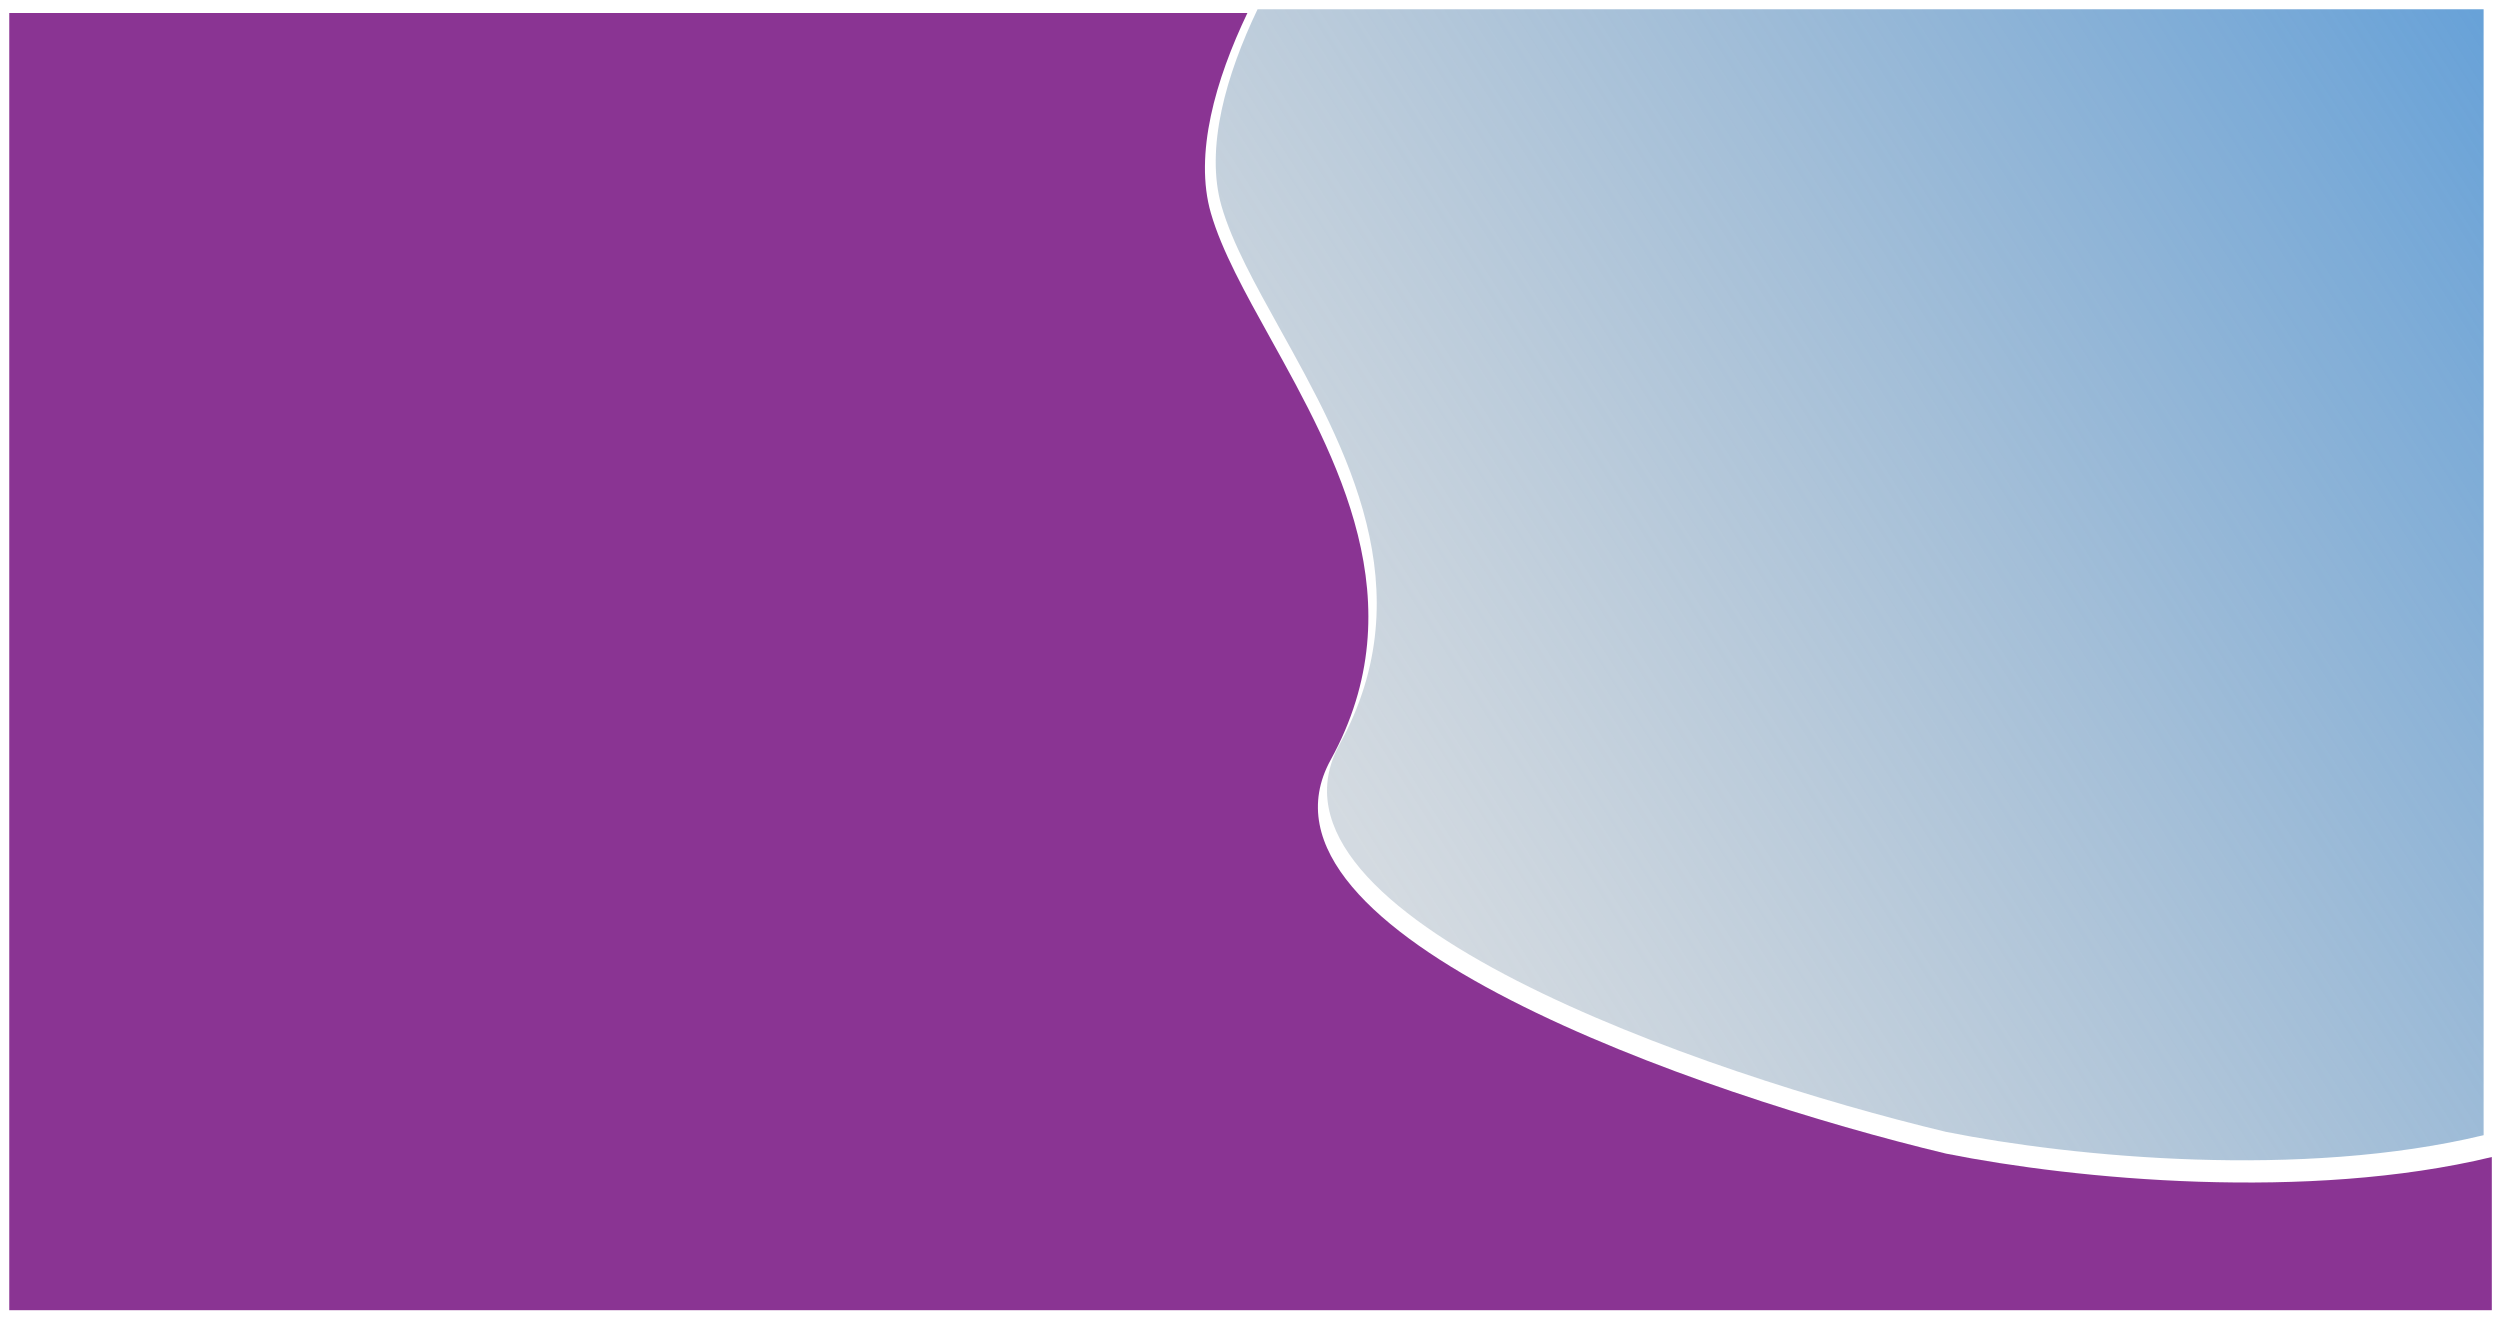<svg width="1349" height="711" viewBox="0 0 1349 711" fill="none" xmlns="http://www.w3.org/2000/svg">
<g filter="url(#filter0_d_25_18)">
<path fill-rule="evenodd" clip-rule="evenodd" d="M668.107 2C650.941 37.894 639.22 78.224 648.394 110C654.219 130.178 666.818 152.873 680.575 177.654C716.247 241.914 759.707 320.202 713.047 405C661.325 499 912.899 585.833 1045.15 617.5C1115.22 631.506 1240.26 643.308 1339.58 619.327V702H0V2H668.107Z" fill="#8A3493"/>
<path fill-rule="evenodd" clip-rule="evenodd" d="M673.583 0C656.671 35.325 645.122 75.016 654.161 106.289C659.9 126.147 672.313 148.483 685.867 172.871C721.014 236.114 763.833 313.162 717.862 396.617C666.901 489.128 914.768 574.586 1045.07 605.751C1114.11 619.536 1237.3 631.151 1335.16 607.549V0H673.583Z" fill="url(#paint0_linear_25_18)"/>
</g>
<defs>
<filter id="filter0_d_25_18" x="0" y="0" width="1348.58" height="711" filterUnits="userSpaceOnUse" color-interpolation-filters="sRGB">
<feFlood flood-opacity="0" result="BackgroundImageFix"/>
<feColorMatrix in="SourceAlpha" type="matrix" values="0 0 0 0 0 0 0 0 0 0 0 0 0 0 0 0 0 0 127 0" result="hardAlpha"/>
<feOffset dx="5" dy="5"/>
<feGaussianBlur stdDeviation="2"/>
<feComposite in2="hardAlpha" operator="out"/>
<feColorMatrix type="matrix" values="0 0 0 0 0 0 0 0 0 0 0 0 0 0 0 0 0 0 0.25 0"/>
<feBlend mode="normal" in2="BackgroundImageFix" result="effect1_dropShadow_25_18"/>
<feBlend mode="normal" in="SourceGraphic" in2="effect1_dropShadow_25_18" result="shape"/>
</filter>
<linearGradient id="paint0_linear_25_18" x1="1334.75" y1="8.5" x2="701.803" y2="413.247" gradientUnits="userSpaceOnUse">
<stop stop-color="#68A2D8"/>
<stop offset="1" stop-color="#9AAAB9" stop-opacity="0.43"/>
</linearGradient>
</defs>
</svg>
